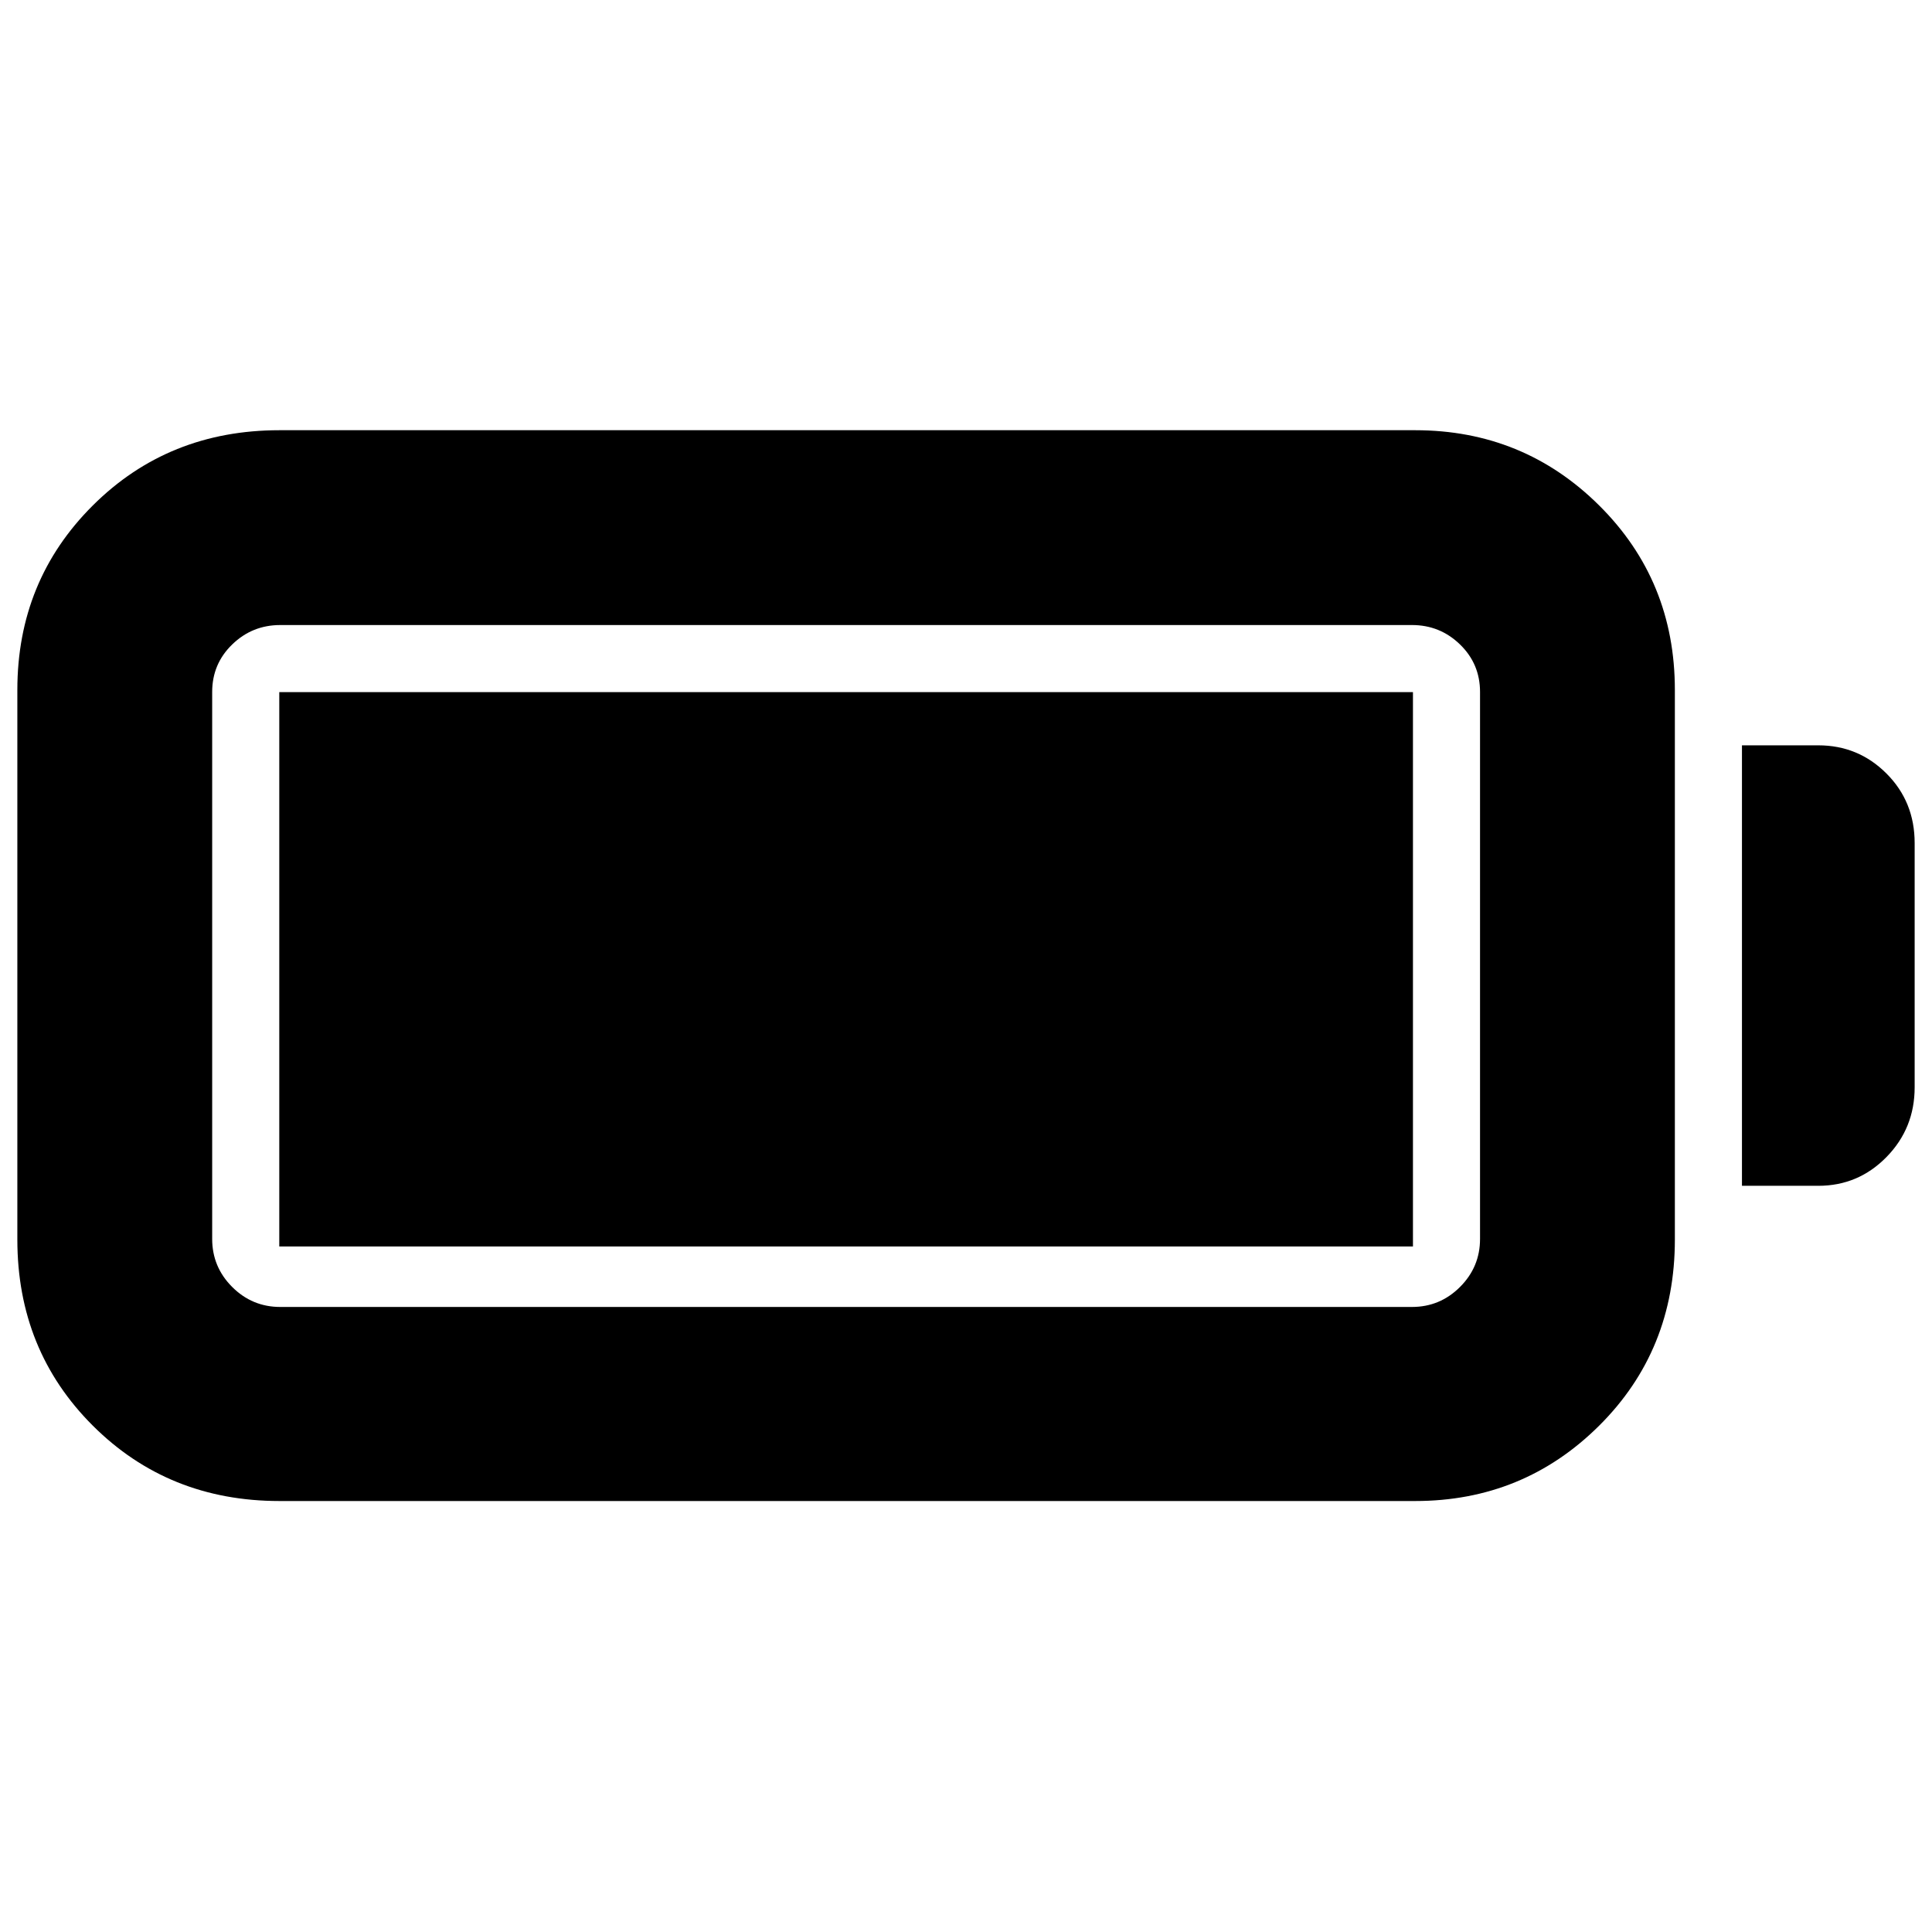 <svg xmlns="http://www.w3.org/2000/svg" height="40" viewBox="0 -960 960 960" width="40"><path d="M138.91-214.15q-55.23 0-92.76-37.42-37.53-37.42-37.53-92.49v-273.11q0-54.34 37.53-91.7t92.76-37.36h564.27q53.77 0 91.41 37.36 37.64 37.36 37.64 91.7v273.11q0 55.07-37.64 92.49-37.64 37.42-91.41 37.42H138.91Zm.34-96.43h562.36q13.93 0 23.87-9.94 9.94-9.94 9.94-23.87v-271.78q0-13.94-9.94-23.59-9.94-9.66-23.87-9.66H139.25q-13.94 0-23.88 9.66-9.94 9.65-9.94 23.59v271.78q0 13.93 9.94 23.87 9.94 9.94 23.88 9.94Zm726.32-60.2v-218.87h37.92q19.89 0 33.89 14.01 14 14 14 34.54v121.39q0 20.35-14 34.64t-33.89 14.29h-37.92Zm-726.8 30.14v-275.45h563.32v275.45H138.77Z"/></svg>